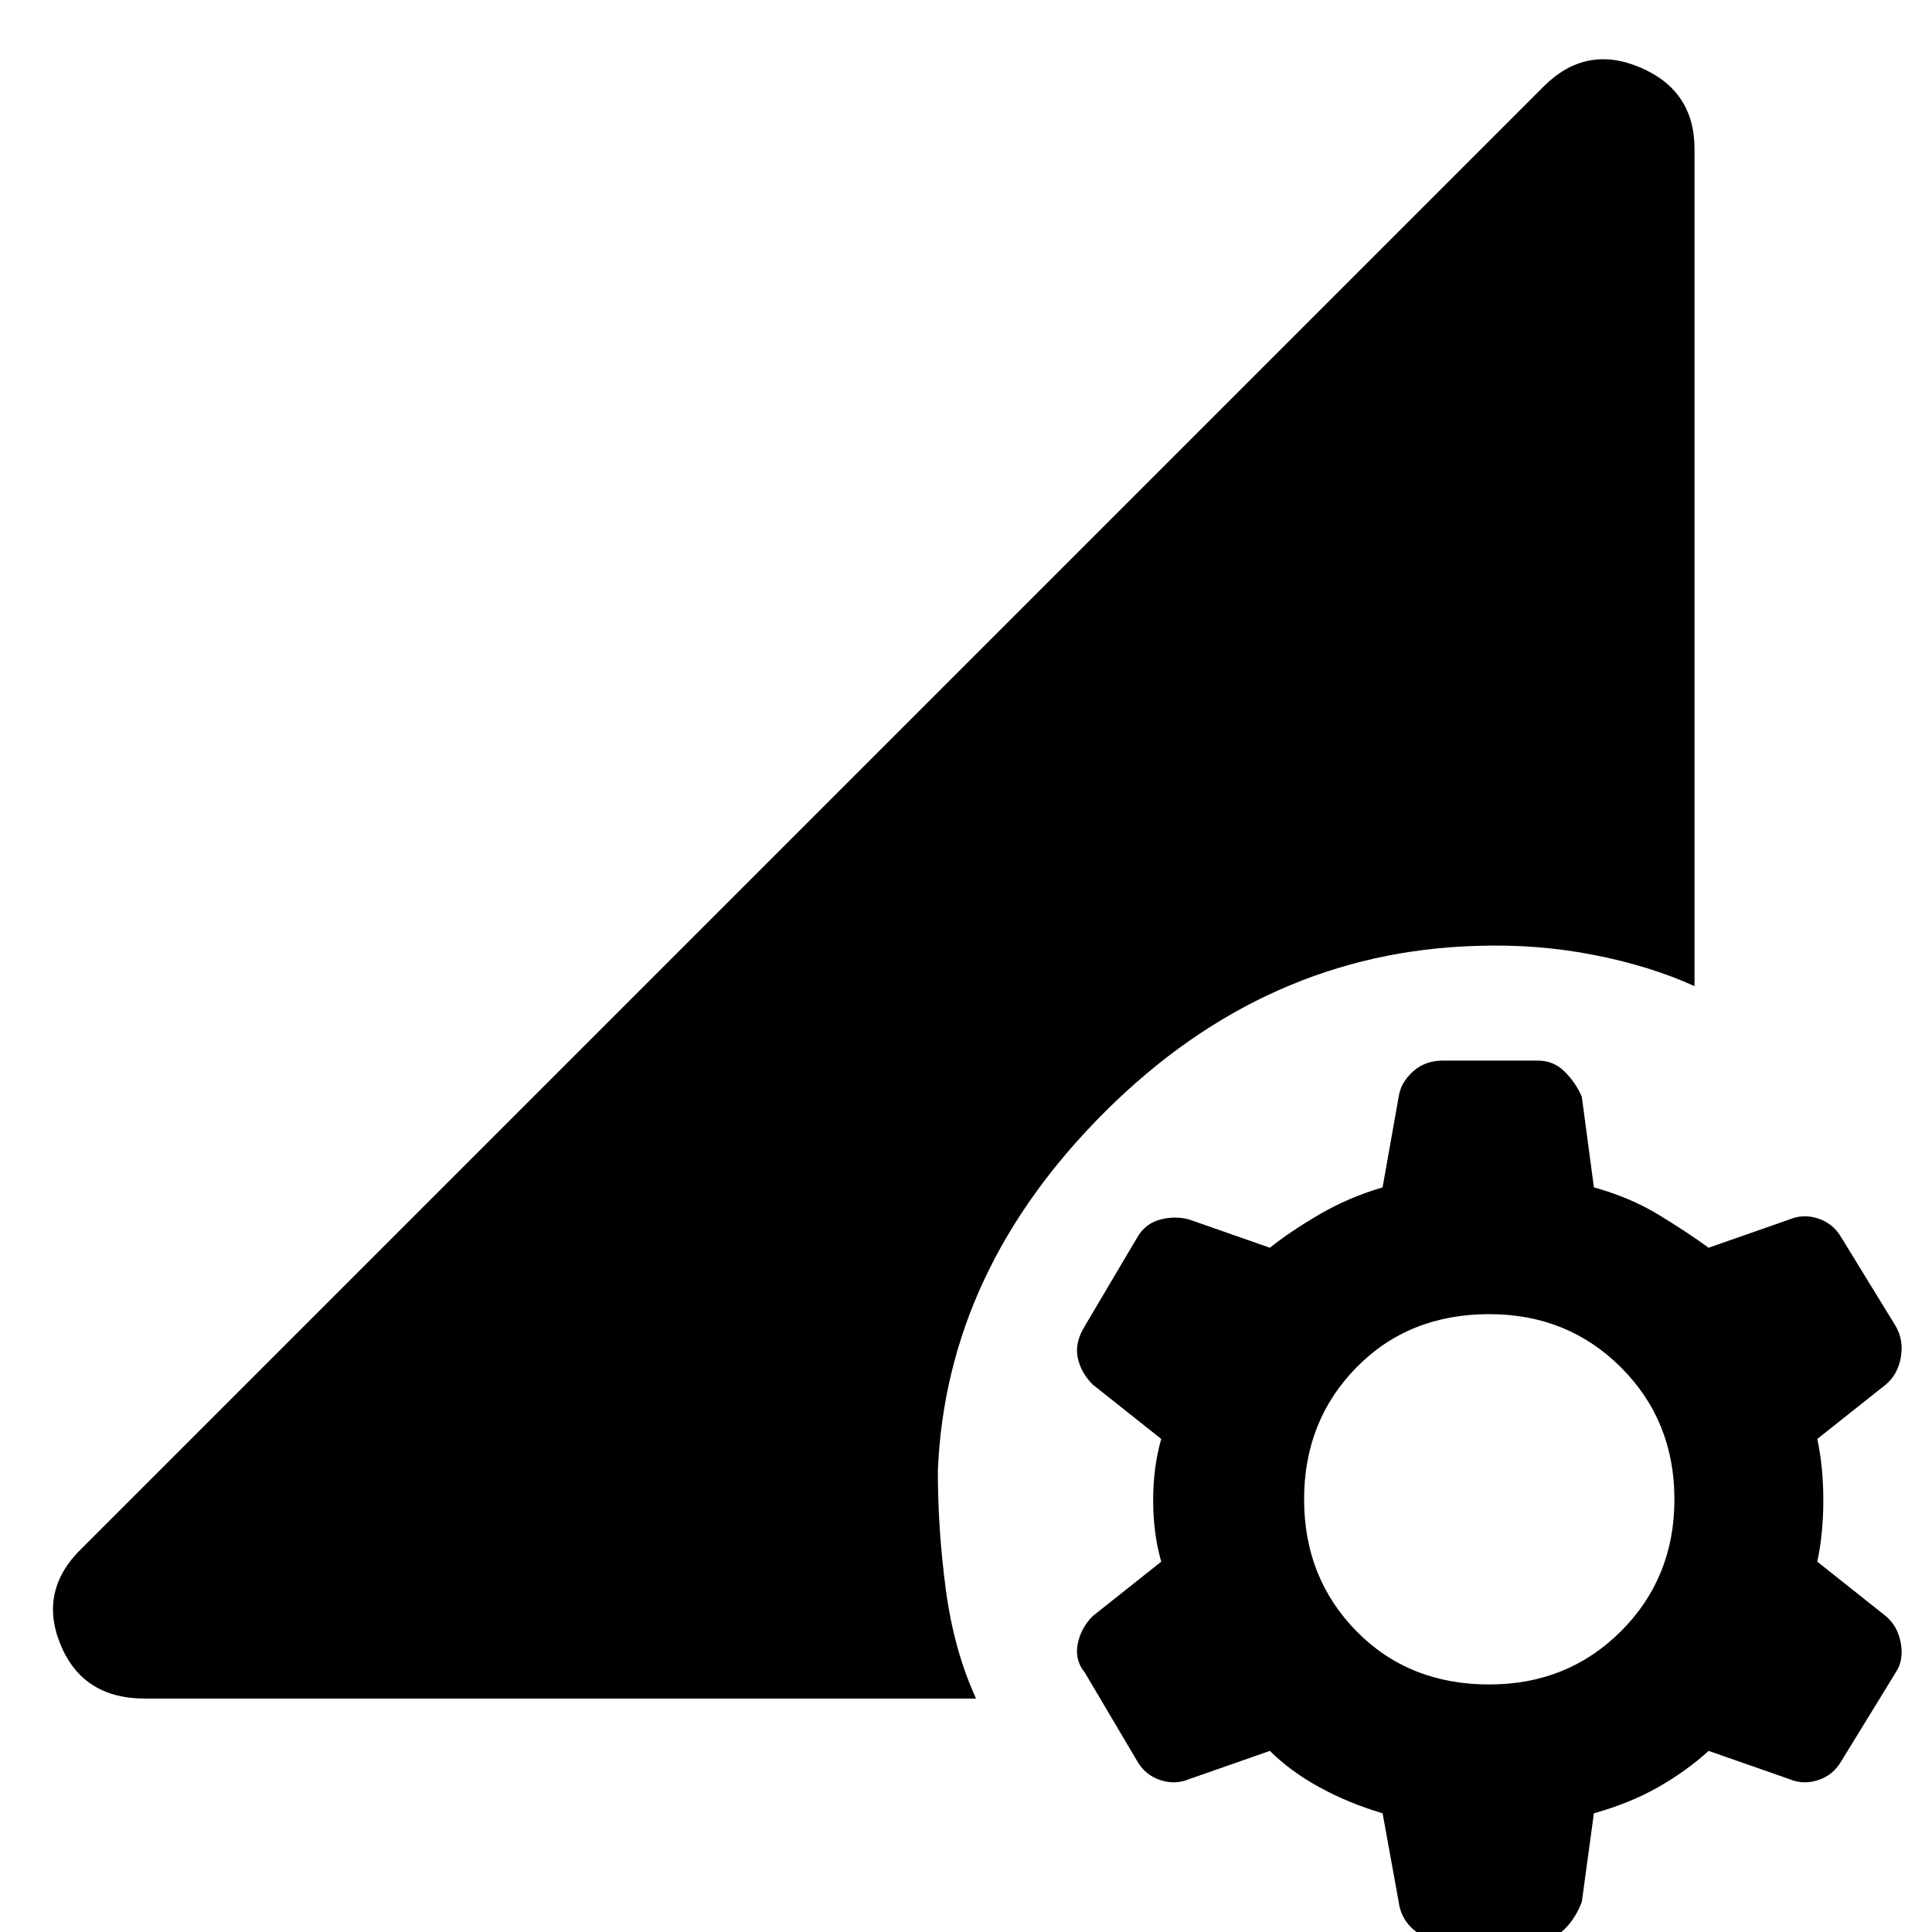<svg xmlns="http://www.w3.org/2000/svg" height="40" width="40"><path d="M29.875 40.167q-.375 0-.625-.229-.25-.23-.292-.563l-.333-1.833q-.708-.209-1.313-.542-.604-.333-1.02-.75l-1.667.583q-.292.125-.604.021-.313-.104-.479-.396l-1.084-1.833q-.208-.25-.146-.583.063-.334.313-.584l1.417-1.125q-.167-.583-.167-1.271 0-.687.167-1.27l-1.417-1.125q-.25-.25-.313-.563-.062-.312.146-.646l1.084-1.833q.166-.292.479-.375.312-.083.604 0l1.667.583q.416-.333 1.02-.687.605-.354 1.313-.563l.333-1.875q.042-.291.292-.52.25-.23.625-.23h1.958q.334 0 .563.23.229.229.354.52l.25 1.875q.75.209 1.333.563.584.354 1.042.687l1.667-.583q.291-.125.604-.021.312.104.479.396l1.125 1.833q.167.292.104.646-.062.354-.312.563l-1.417 1.125q.125.583.125 1.27 0 .688-.125 1.271l1.417 1.125q.25.209.312.563.063.354-.104.604l-1.125 1.833q-.167.292-.479.396-.313.104-.604-.021l-1.667-.583q-.458.417-1.042.75-.583.333-1.333.542l-.25 1.833q-.125.333-.354.563-.229.229-.563.229Zm.958-5.292q1.625 0 2.729-1.104 1.105-1.104 1.105-2.729t-1.105-2.73q-1.104-1.104-2.729-1.104-1.666 0-2.75 1.104Q27 29.417 27 31.042t1.083 2.729q1.084 1.104 2.75 1.104ZM3 35.167q-1.292 0-1.75-1.125-.458-1.125.458-2l30.25-30.25q.875-.875 2-.396t1.125 1.687v17.334Q34.167 20 33 19.771q-1.167-.229-2.417-.188-4.375.125-7.687 3.417-3.313 3.292-3.479 7.458 0 1.209.166 2.459.167 1.25.625 2.25Z"/></svg>